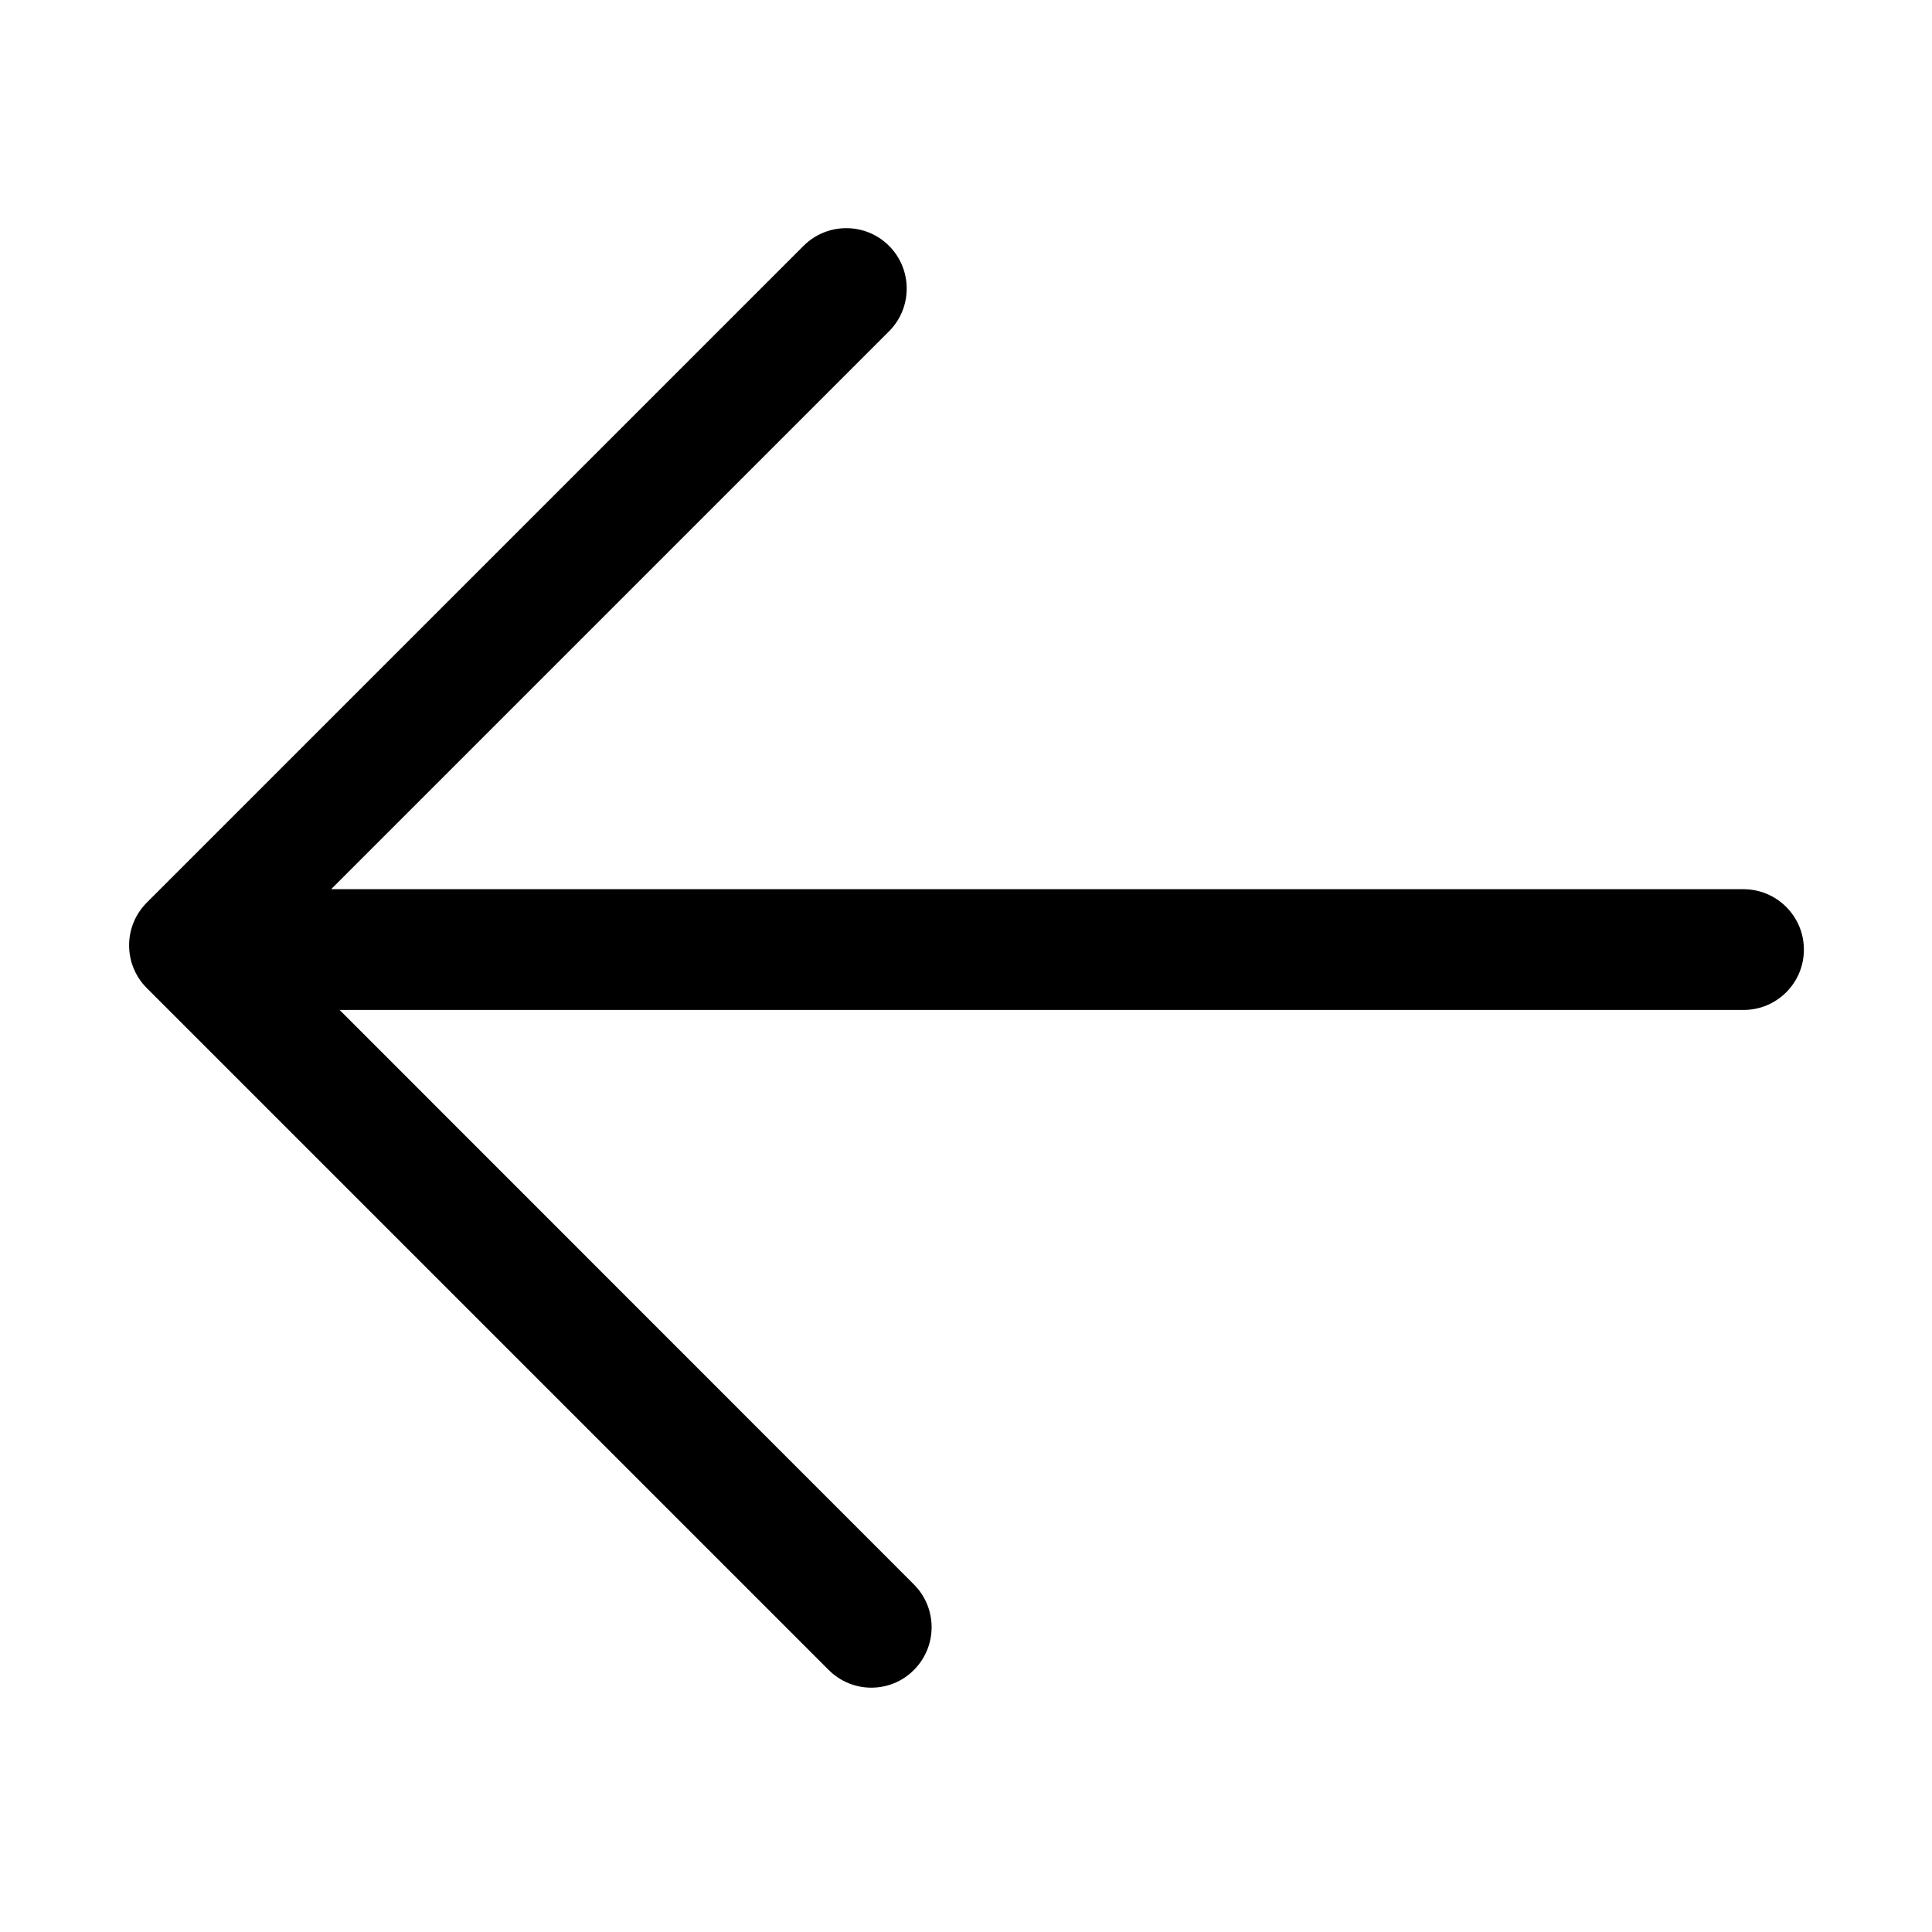 <?xml version="1.0" standalone="no"?><!DOCTYPE svg PUBLIC "-//W3C//DTD SVG 1.1//EN" "http://www.w3.org/Graphics/SVG/1.1/DTD/svg11.dtd"><svg t="1666607821477" class="icon" viewBox="0 0 1024 1024" version="1.1" xmlns="http://www.w3.org/2000/svg" p-id="2742" xmlns:xlink="http://www.w3.org/1999/xlink" width="200" height="200"><path d="M924.1 471.3H175.5l295.7-295.7c12.5-12.5 12.5-32.8 0-45.3s-32.8-12.5-45.3 0L77.8 478.4c-12.5 12.5-12.5 32.8 0 45.3l361.4 361.4c6.2 6.2 14.4 9.4 22.6 9.4s16.4-3.1 22.6-9.4c12.5-12.5 12.5-32.8 0-45.3L180 535.3h744.1c17.7 0 32-14.3 32-32s-14.4-32-32-32z" p-id="2743"></path></svg>